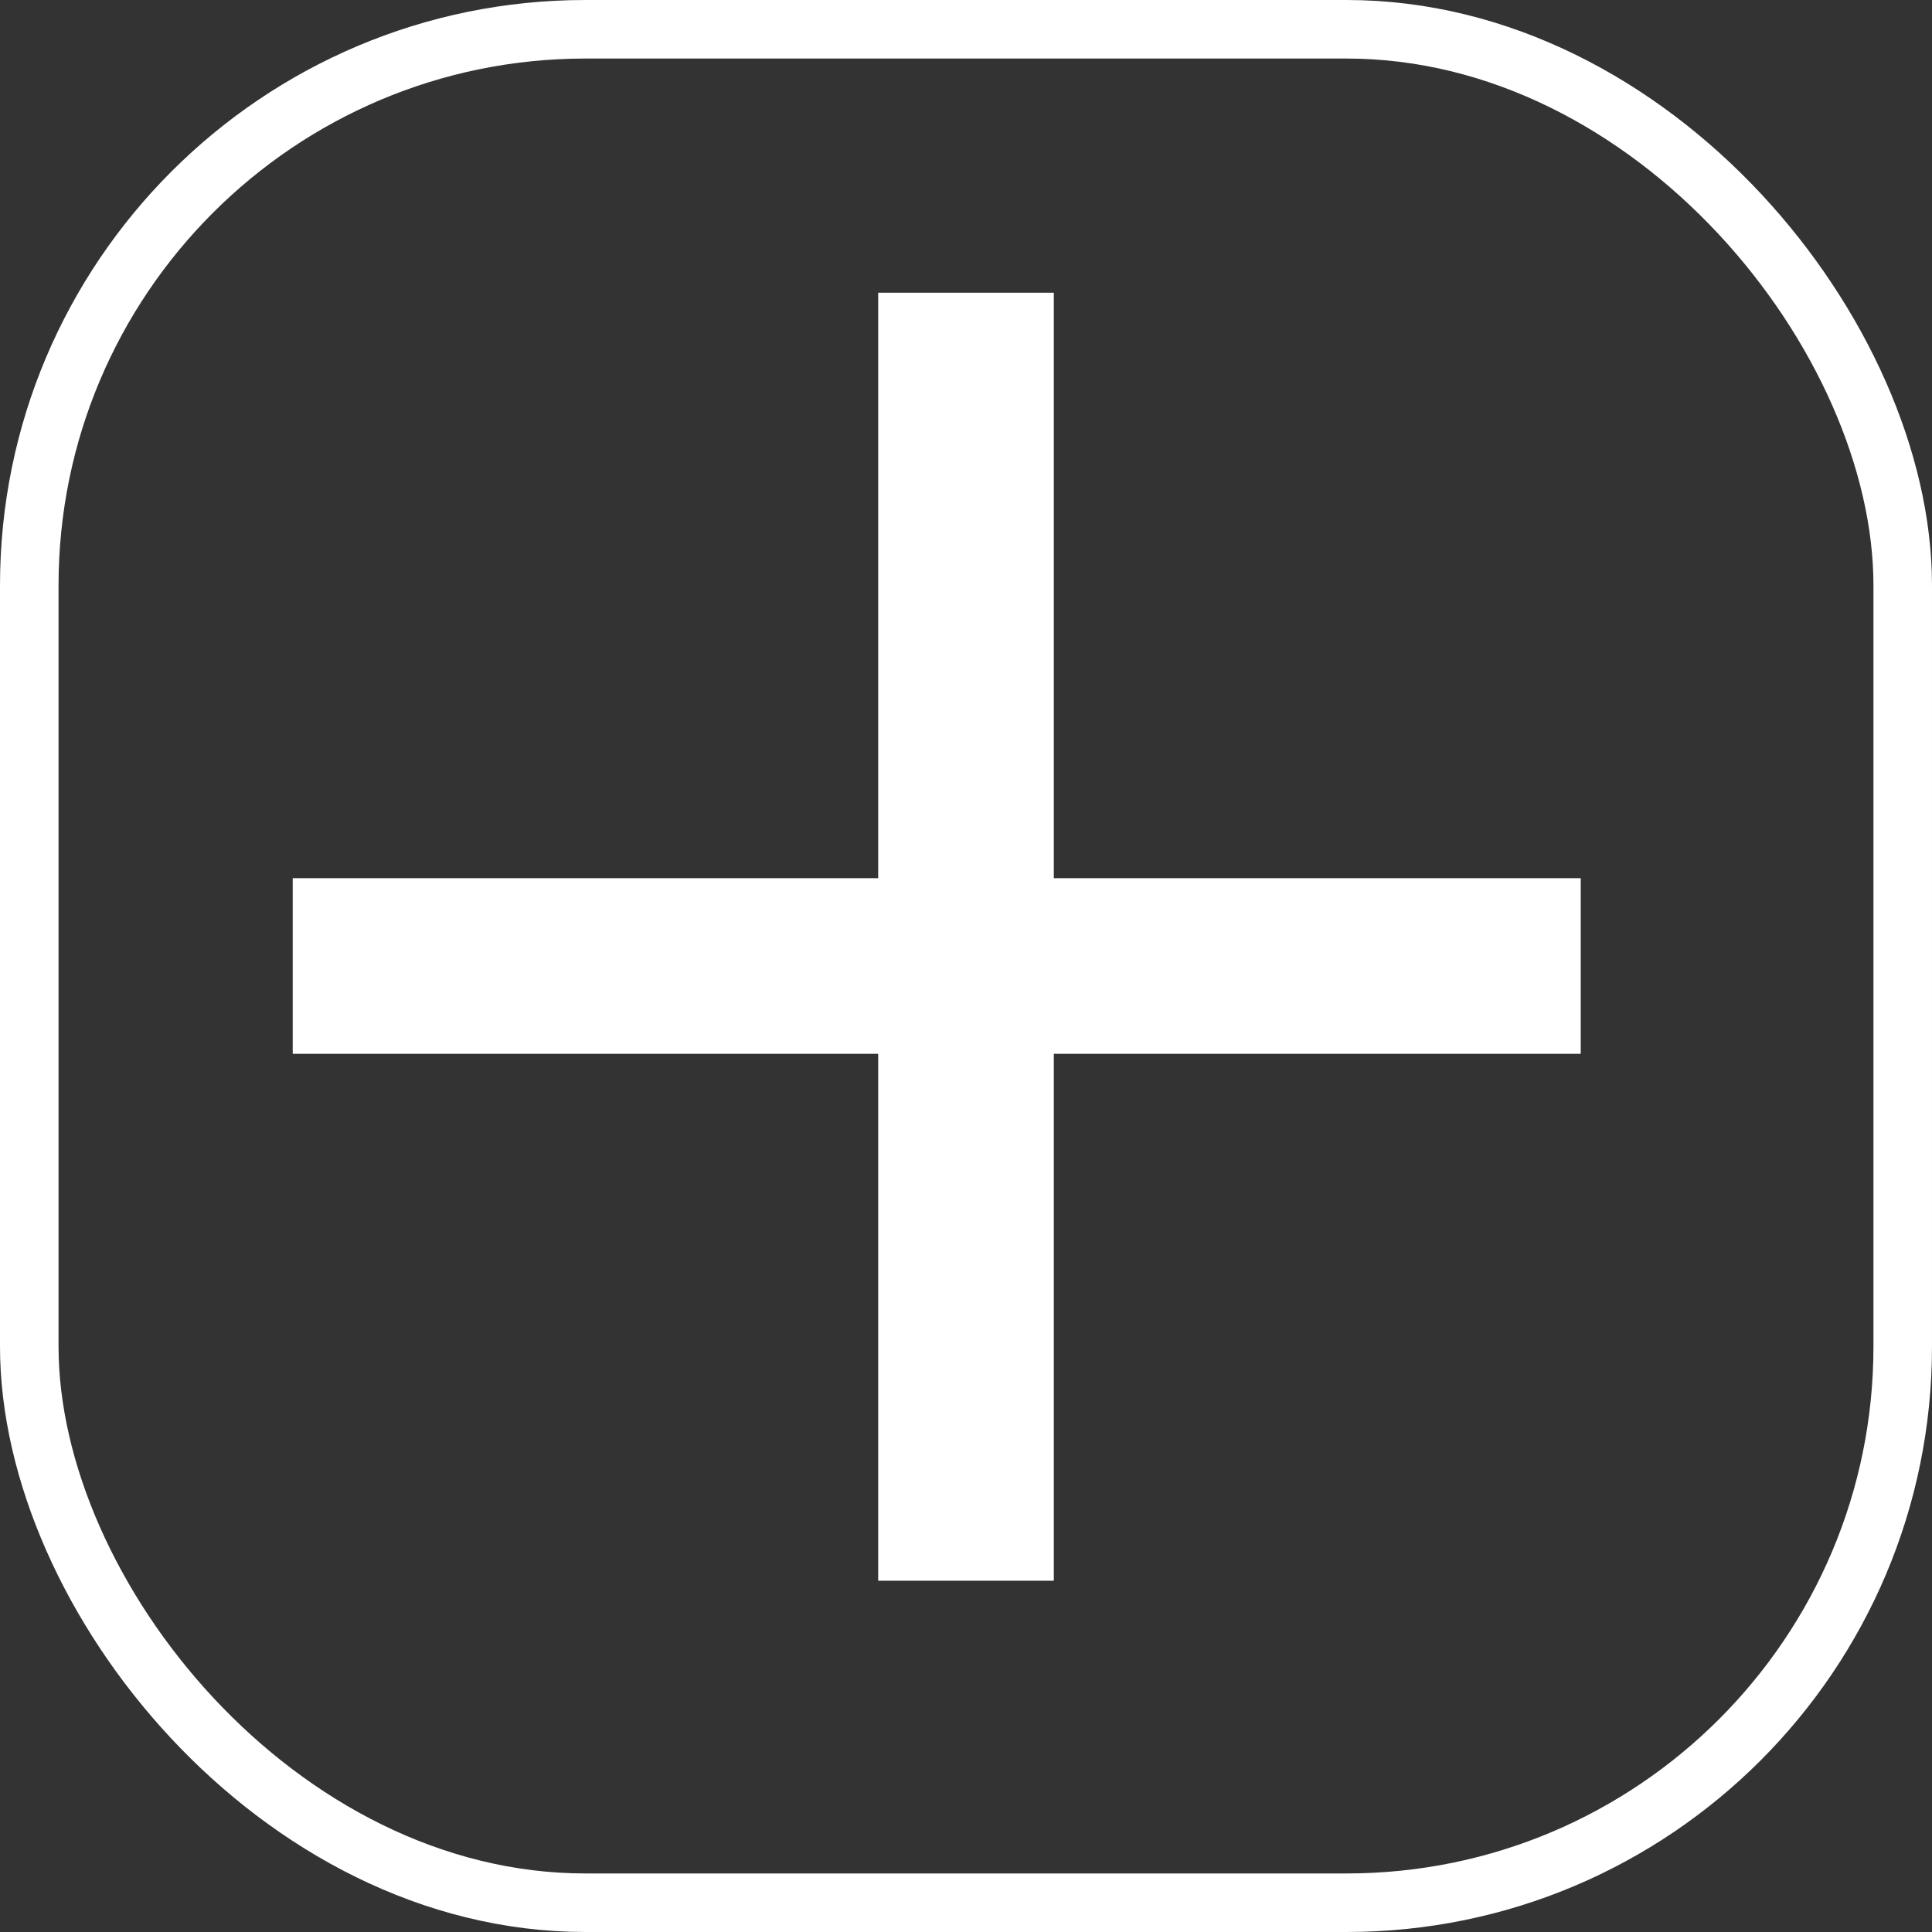 <svg width="33" height="33" viewBox="0 0 33 33" fill="none" xmlns="http://www.w3.org/2000/svg">
<rect x="0" y="0" width="33" height="33" fill="#333333" stroke="none"/>
<rect x="0.5" y="0.5" width="32" height="32" rx="9.5" stroke="white"/>
<line x1="16.5" y1="5" x2="16.5" y2="27" stroke="white" stroke-width="3"/>
<line x1="27" y1="16.5" x2="5" y2="16.5" stroke="white" stroke-width="3"/>
</svg>
